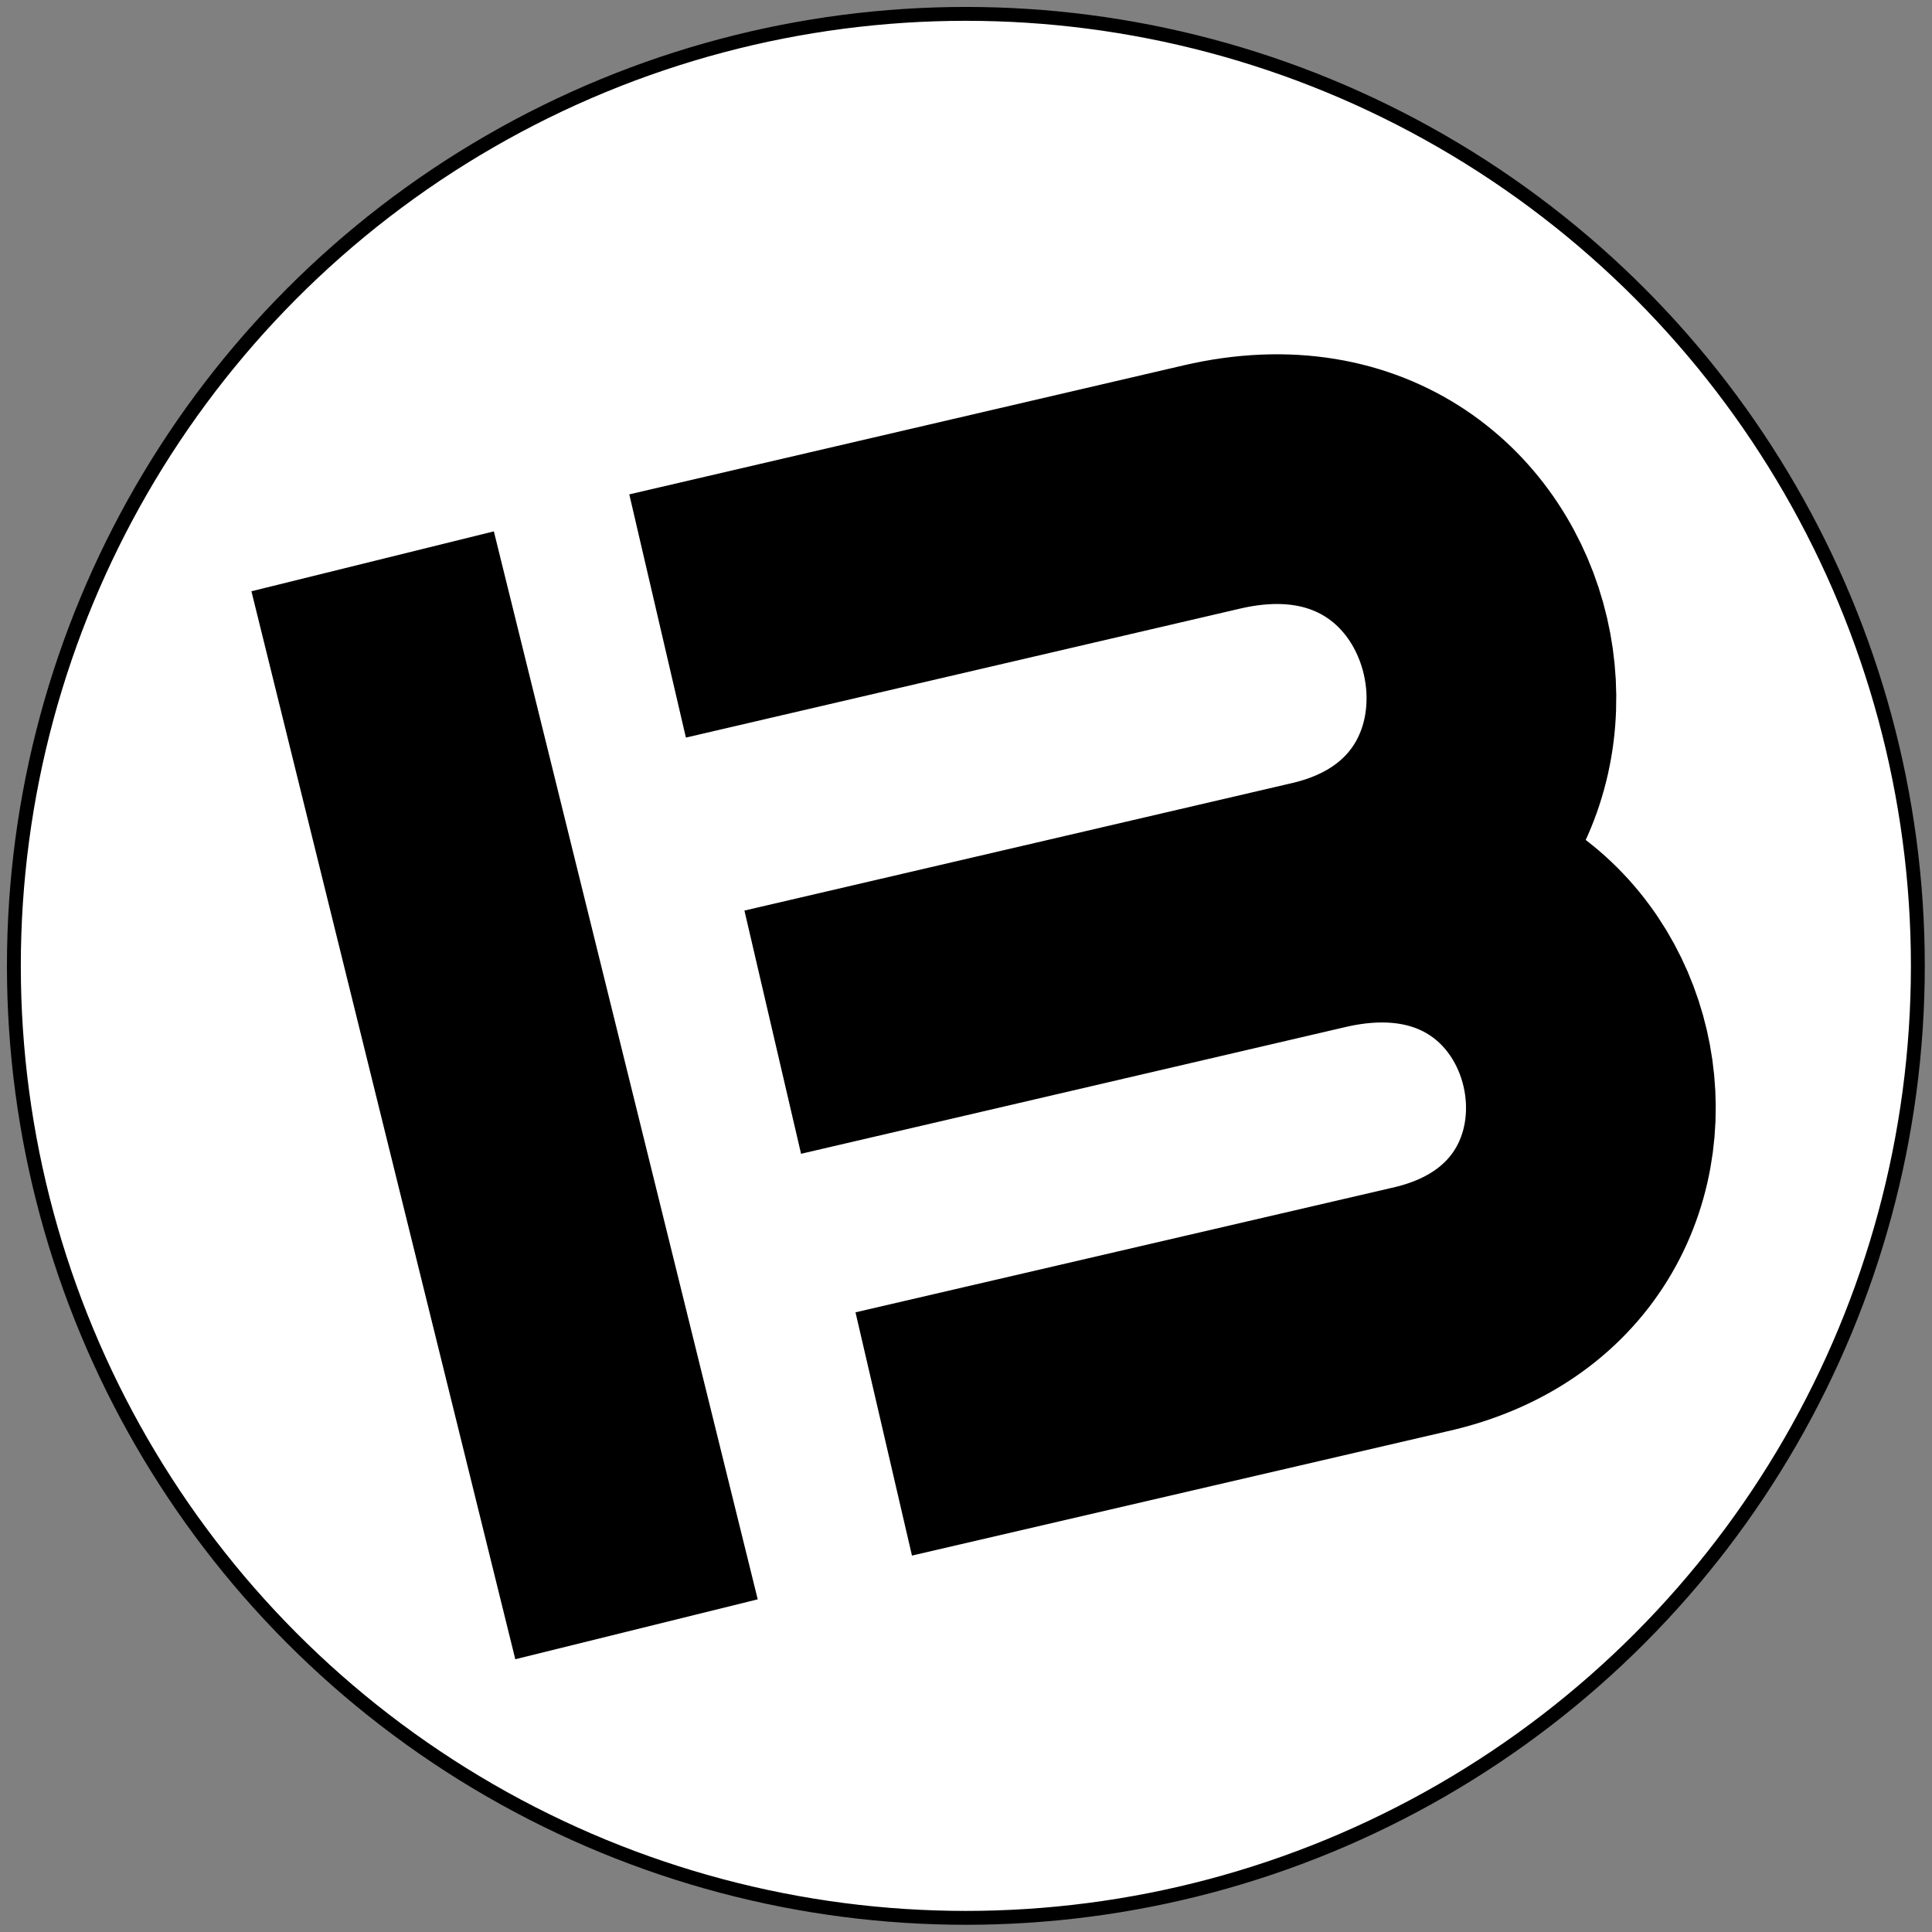 <?xml version="1.0" encoding="UTF-8" standalone="no"?>
<!-- Created with Inkscape (http://www.inkscape.org/) -->

<svg
   xmlns:dc="http://purl.org/dc/elements/1.1/"
   xmlns:cc="http://creativecommons.org/ns#"
   xmlns:rdf="http://www.w3.org/1999/02/22-rdf-syntax-ns#"
   xmlns:svg="http://www.w3.org/2000/svg"
   xmlns="http://www.w3.org/2000/svg"
   xmlns:sodipodi="http://sodipodi.sourceforge.net/DTD/sodipodi-0.dtd"
   xmlns:inkscape="http://www.inkscape.org/namespaces/inkscape"
   width="6.963mm"
   height="6.963mm"
   viewBox="0 0 6.963 6.963"
   version="1.1"
   id="svg8"
   inkscape:version="0.92.5 (2060ec1f9f, 2020-04-08)"
   sodipodi:docname="logo.svg">
  <rect x="0" y="0" width="6.963" height="6.963" fill="#808080" stroke="none"/>
  <defs
     id="defs2" />
  <sodipodi:namedview
     id="base"
     pagecolor="#ffffff"
     bordercolor="#666666"
     borderopacity="1.0"
     inkscape:pageopacity="0.0"
     inkscape:pageshadow="2"
     inkscape:zoom="22.627417"
     inkscape:cx="4.2301358"
     inkscape:cy="10.215812"
     inkscape:document-units="mm"
     inkscape:current-layer="g953"
     showgrid="false"
     inkscape:snap-page="true"
     inkscape:snap-object-midpoints="true"
     inkscape:window-width="1920"
     inkscape:window-height="1017"
     inkscape:window-x="-8"
     inkscape:window-y="-8"
     inkscape:window-maximized="1"
     fit-margin-top="0"
     fit-margin-left="0"
     fit-margin-right="0"
     fit-margin-bottom="0"
     inkscape:snap-intersection-paths="true"
     inkscape:snap-midpoints="true" />
  <g
     inkscape:label="Layer 1"
     inkscape:groupmode="layer"
     id="layer1"
     transform="translate(-4.233,-1.596)">
    <g
       id="g953"
       transform="translate(-5.424,-2.514)">
      <circle
         r="3.431"
         cy="7.591"
         cx="13.138"
         id="path915"
         style="fill:#ffffff;fill-opacity:1;stroke:#000000;stroke-width:0.05;stroke-linejoin:miter;stroke-miterlimit:4;stroke-dasharray:none" />
      <path
         id="path913"
         style="fill:none;stroke:#000000;stroke-width:0.9;stroke-linecap:butt;stroke-linejoin:miter;stroke-miterlimit:4;stroke-dasharray:none;stroke-opacity:1"
         d="M 11.951,9.982 11,6.133 m 1.027,0.197 1.998,-0.465 c 1.087,-0.253 1.414,1.278 0.38,1.508 l -1.963,0.457 m 0,0 1.963,-0.457 c 1.068,-0.248 1.383,1.231 0.367,1.457 L 12.842,9.278 M 12.027,6.33 14.025,5.865 c 1.087,-0.253 1.414,1.278 0.38,1.508 l -1.963,0.457"
         inkscape:connector-curvature="0"
         sodipodi:nodetypes="cccscccscccscc" />
    </g>
  </g>
</svg>
